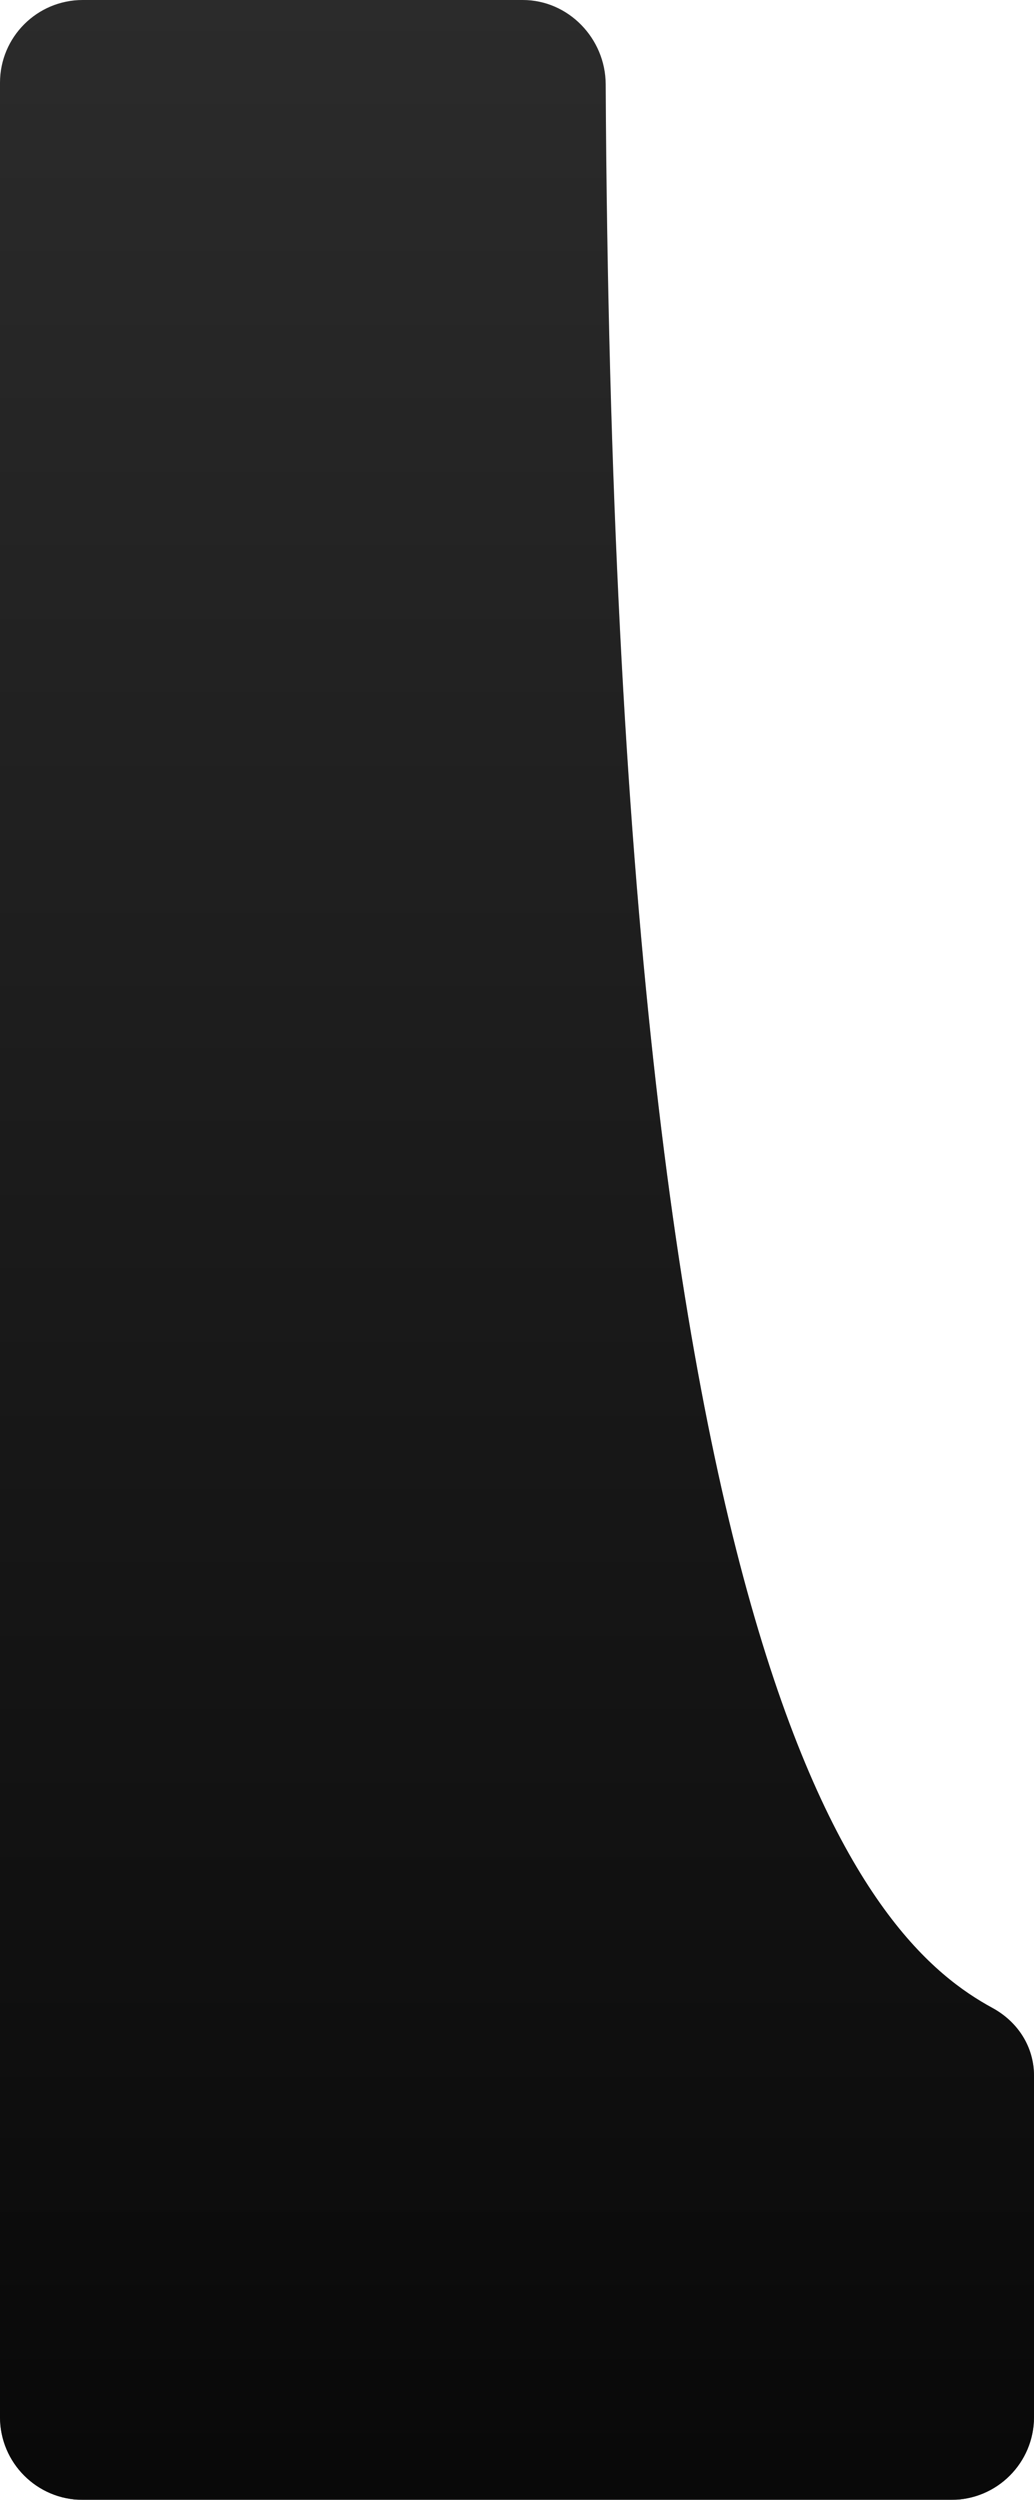 <svg width="300" height="725" viewBox="0 0 300 725" fill="none" xmlns="http://www.w3.org/2000/svg">
<g filter="url(#filter0_i_2026_5120)">
<path d="M0 701V24C0 10.745 10.745 0 24 0H151.668C164.922 0 175.661 11.144 175.732 24.398C178.26 494.993 254.006 563.824 287.936 582.334C295.321 586.363 300 593.6 300 602.014V701C300 714.255 289.255 725 276 725H24C10.745 725 0 714.255 0 701Z" fill="#2B2B2B"/>
<path d="M0 701V24C0 10.745 10.745 0 24 0H151.668C164.922 0 175.661 11.144 175.732 24.398C178.26 494.993 254.006 563.824 287.936 582.334C295.321 586.363 300 593.6 300 602.014V701C300 714.255 289.255 725 276 725H24C10.745 725 0 714.255 0 701Z" fill="url(#paint0_linear_2026_5120)" fill-opacity="0.8"/>
</g>
<defs>
<filter id="filter0_i_2026_5120" x="0" y="0" width="300" height="725" filterUnits="userSpaceOnUse" color-interpolation-filters="sRGB">
<feFlood flood-opacity="0" result="BackgroundImageFix"/>
<feBlend mode="normal" in="SourceGraphic" in2="BackgroundImageFix" result="shape"/>
<feColorMatrix in="SourceAlpha" type="matrix" values="0 0 0 0 0 0 0 0 0 0 0 0 0 0 0 0 0 0 127 0" result="hardAlpha"/>
<feOffset/>
<feGaussianBlur stdDeviation="20"/>
<feComposite in2="hardAlpha" operator="arithmetic" k2="-1" k3="1"/>
<feColorMatrix type="matrix" values="0 0 0 0 0 0 0 0 0 0 0 0 0 0 0 0 0 0 1 0"/>
<feBlend mode="darken" in2="shape" result="effect1_innerShadow_2026_5120"/>
</filter>
<linearGradient id="paint0_linear_2026_5120" x1="150" y1="725" x2="150" y2="0" gradientUnits="userSpaceOnUse">
<stop/>
<stop offset="1" stop-opacity="0"/>
</linearGradient>
</defs>
</svg>
